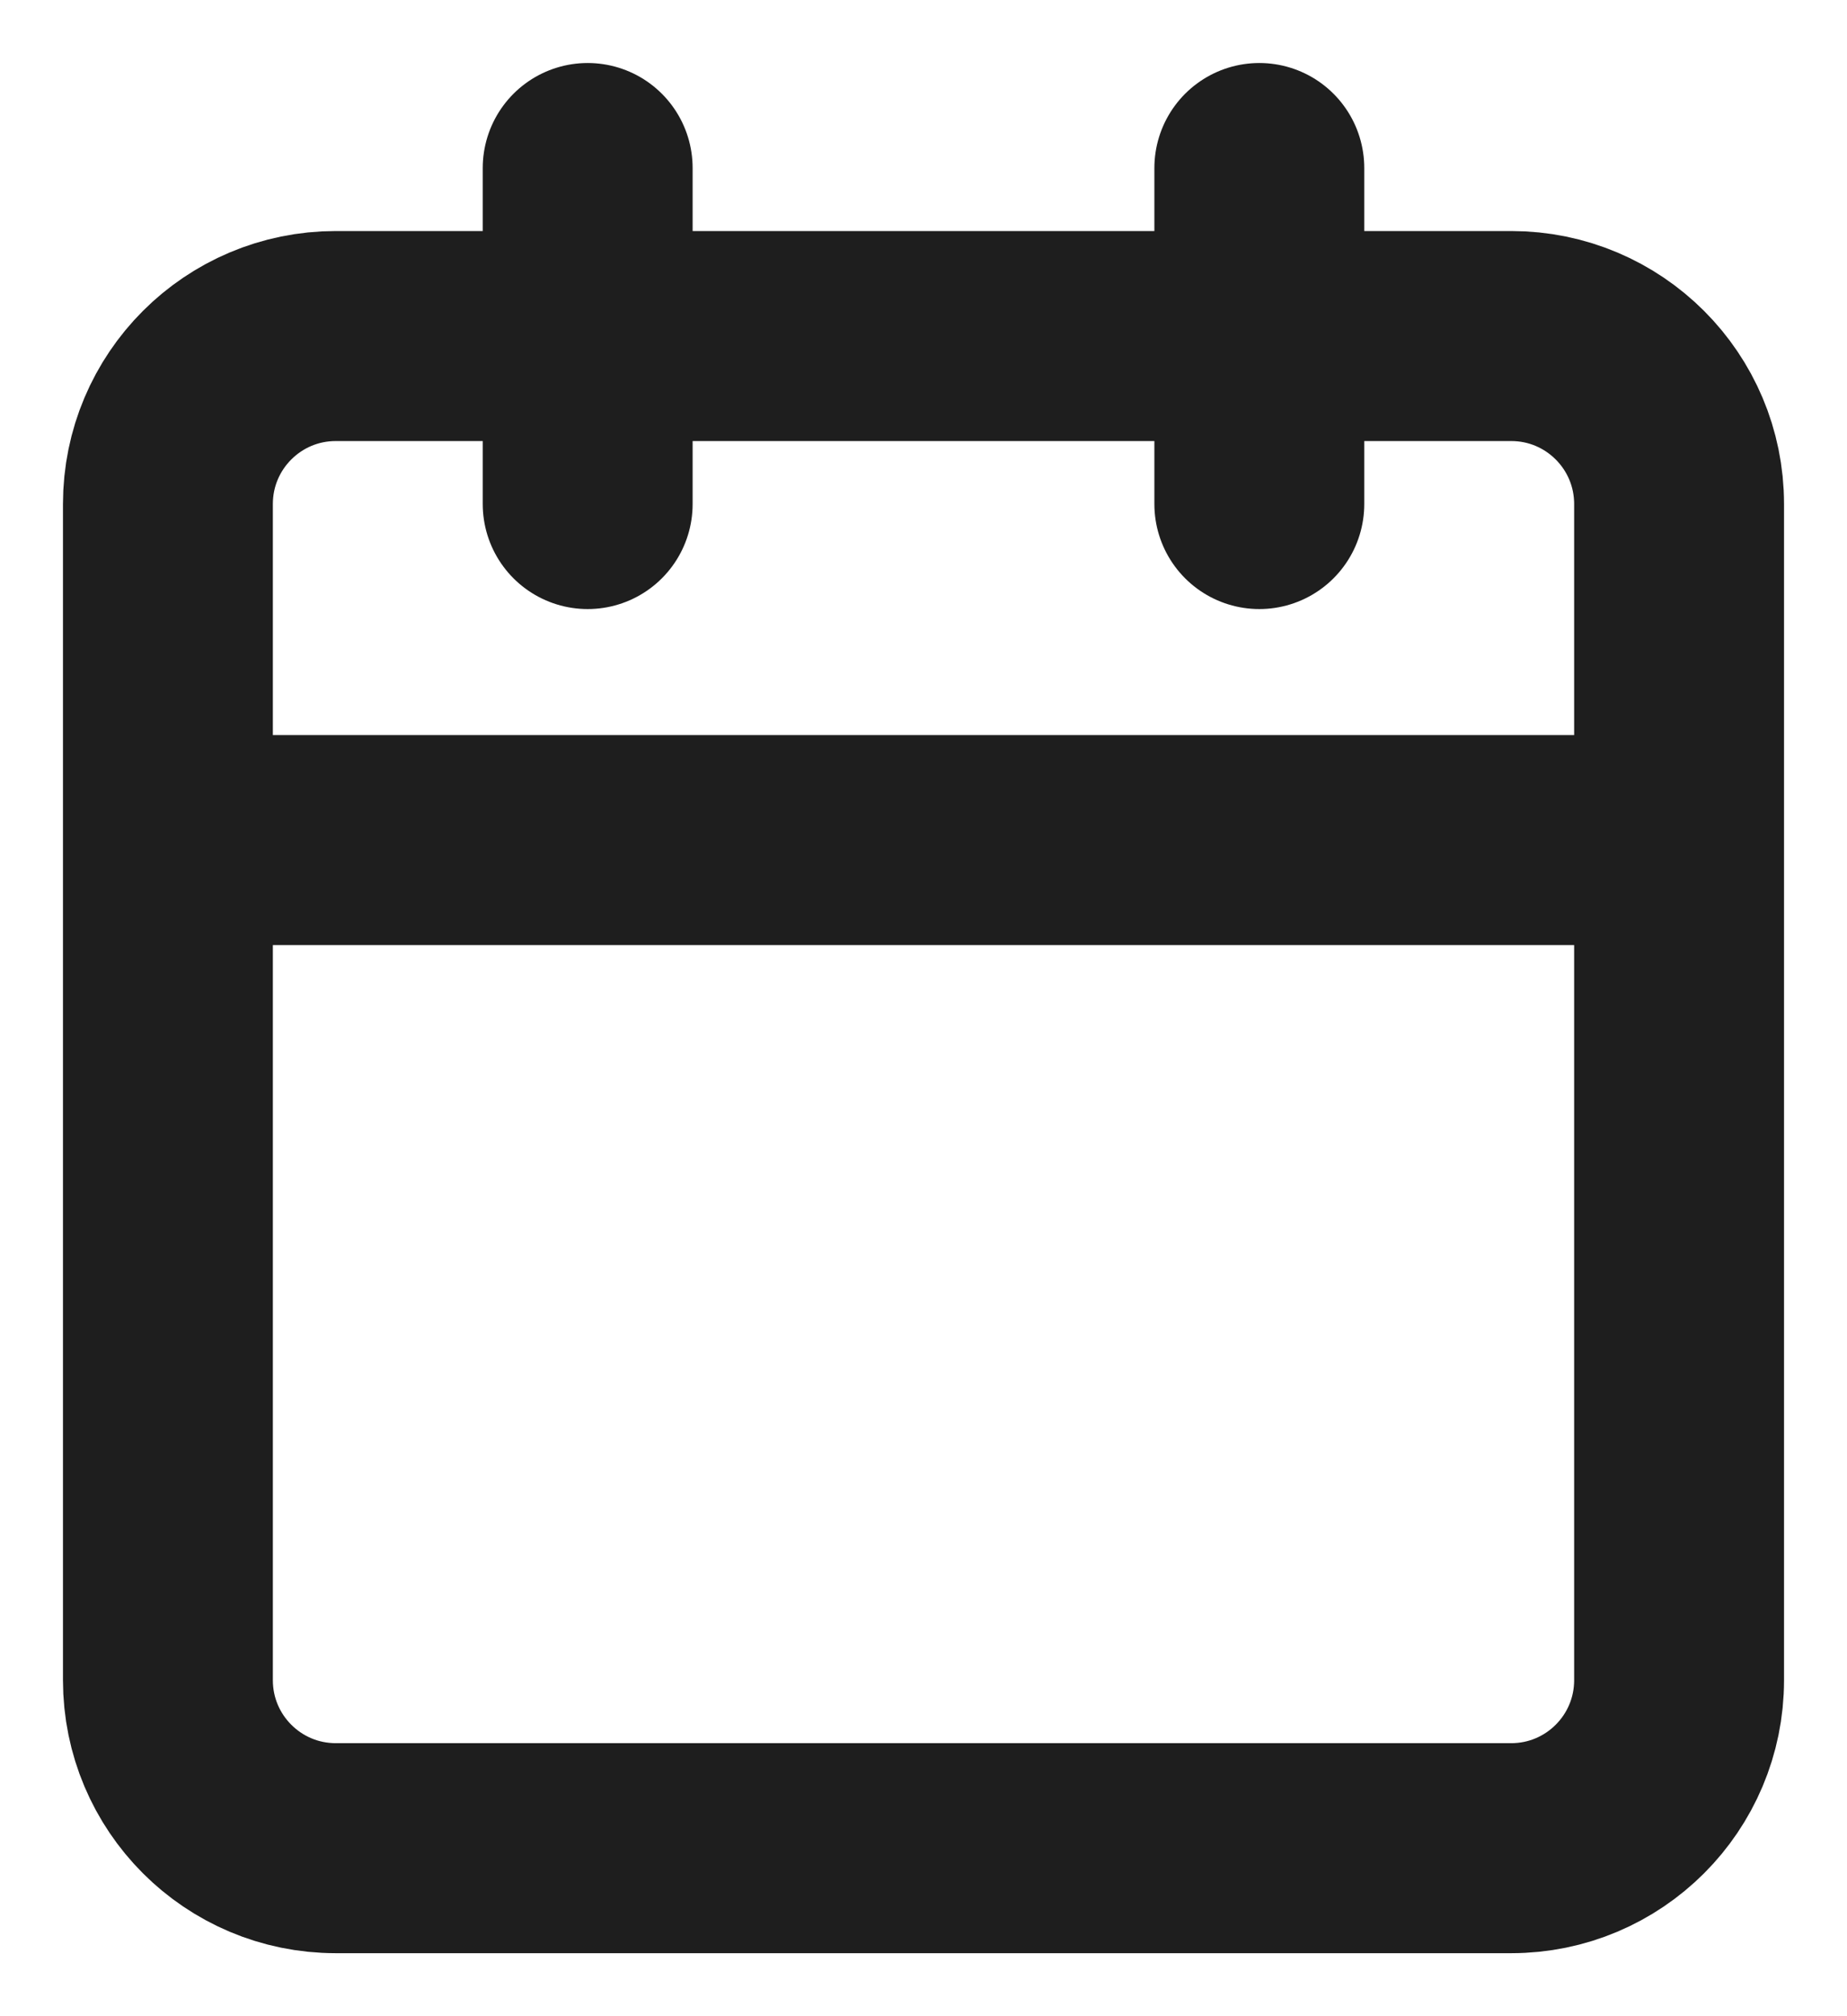 <svg width="22" height="24" viewBox="0 0 22 24" fill="none" xmlns="http://www.w3.org/2000/svg">
<path d="M15 2V6M7 2V6M2 10H20M4 4H18C19.105 4 20 4.895 20 6V20C20 21.105 19.105 22 18 22H4C2.895 22 2 21.105 2 20V6C2 4.895 2.895 4 4 4Z" stroke="#1E1E1E" stroke-width="2.5" stroke-linecap="round" stroke-linejoin="round"/>
</svg>
